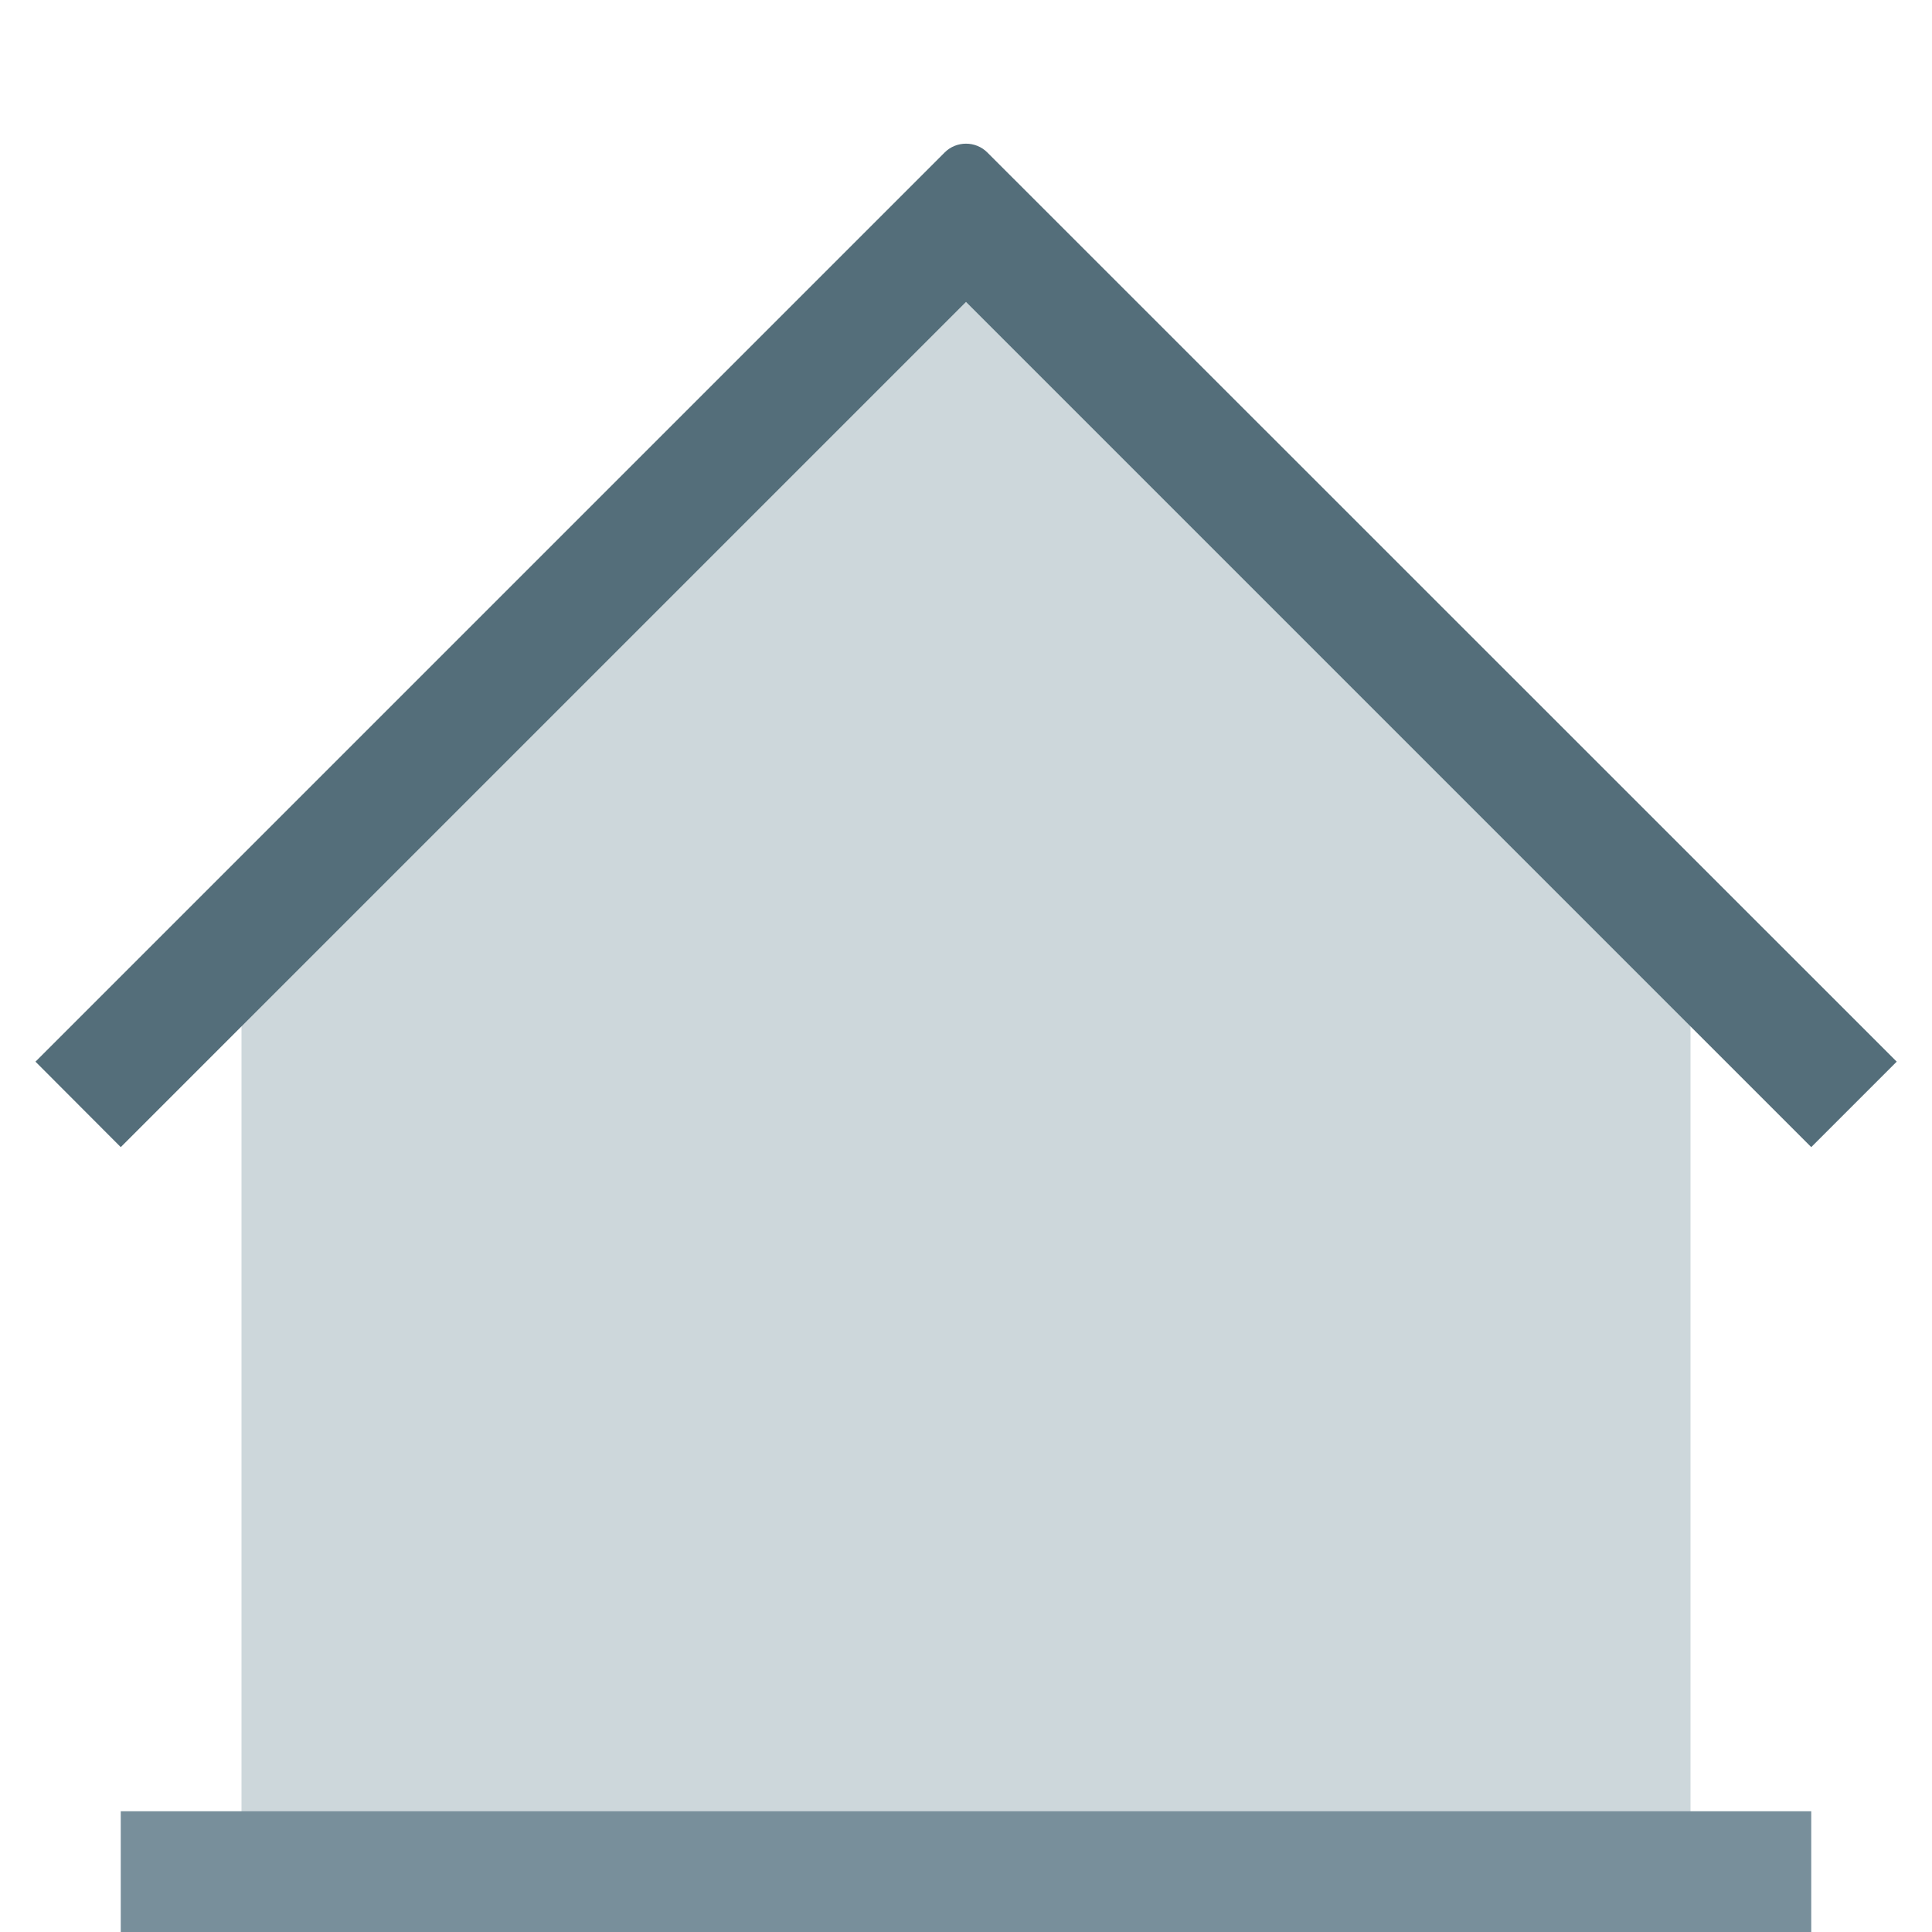 <?xml version="1.0" encoding="UTF-8" standalone="no"?>
<svg
   xmlns:dc="http://purl.org/dc/elements/1.1/"
   xmlns:cc="http://creativecommons.org/ns#"
   xmlns:rdf="http://www.w3.org/1999/02/22-rdf-syntax-ns#"
   xmlns:svg="http://www.w3.org/2000/svg"
   xmlns="http://www.w3.org/2000/svg"
   xmlns:sodipodi="http://sodipodi.sourceforge.net/DTD/sodipodi-0.dtd"
   xmlns:inkscape="http://www.inkscape.org/namespaces/inkscape"
   x="0"
   y="0"
   width="512"
   height="512"
   version="1.1"
   viewBox="0 0 512 512"
   id="svg30"
   sodipodi:docname="nav_home.svg"
   inkscape:version="0.92.2 (5c3e80d, 2017-08-06)">
  <defs
     id="defs34" />
  <sodipodi:namedview
     pagecolor="#ffffff"
     bordercolor="#666666"
     borderopacity="1"
     objecttolerance="10"
     gridtolerance="10"
     guidetolerance="10"
     inkscape:pageopacity="0"
     inkscape:pageshadow="2"
     inkscape:window-width="1920"
     inkscape:window-height="1017"
     id="namedview32"
     showgrid="false"
     inkscape:zoom="0.4609375"
     inkscape:cx="203.9322"
     inkscape:cy="256"
     inkscape:window-x="-8"
     inkscape:window-y="-8"
     inkscape:window-maximized="1"
     inkscape:current-layer="g28" />
  <title
     id="title2">home lock icon</title>
  <desc
     id="desc4">home lock icon from the IconExperience.com G-Collection. Copyright by INCORS GmbH (www.incors.com).</desc>
  <g
     id="g28">
    <polygon
       points="64,248.9 256,64 448,248.9 448,496 64,496"
       fill="#ebedef"
       id="polygon6"
       style="fill:#cdd7db;fill-opacity:1" />
    <path
       d="M9.4,281.35l240.95,-240.95c3.1,-3.1 8.2,-3.1 11.3,0l241,240.95l-22.65,22.65l-224,-224l-224,224z"
       id="path10"
       fill="#546e7a" />
    <polygon
       points="32,480 480,480 480,512 32,512"
       fill="#8fa3ad"
       id="polygon14"
       style="fill:#788f9b;fill-opacity:1" />
  </g>
</svg>
